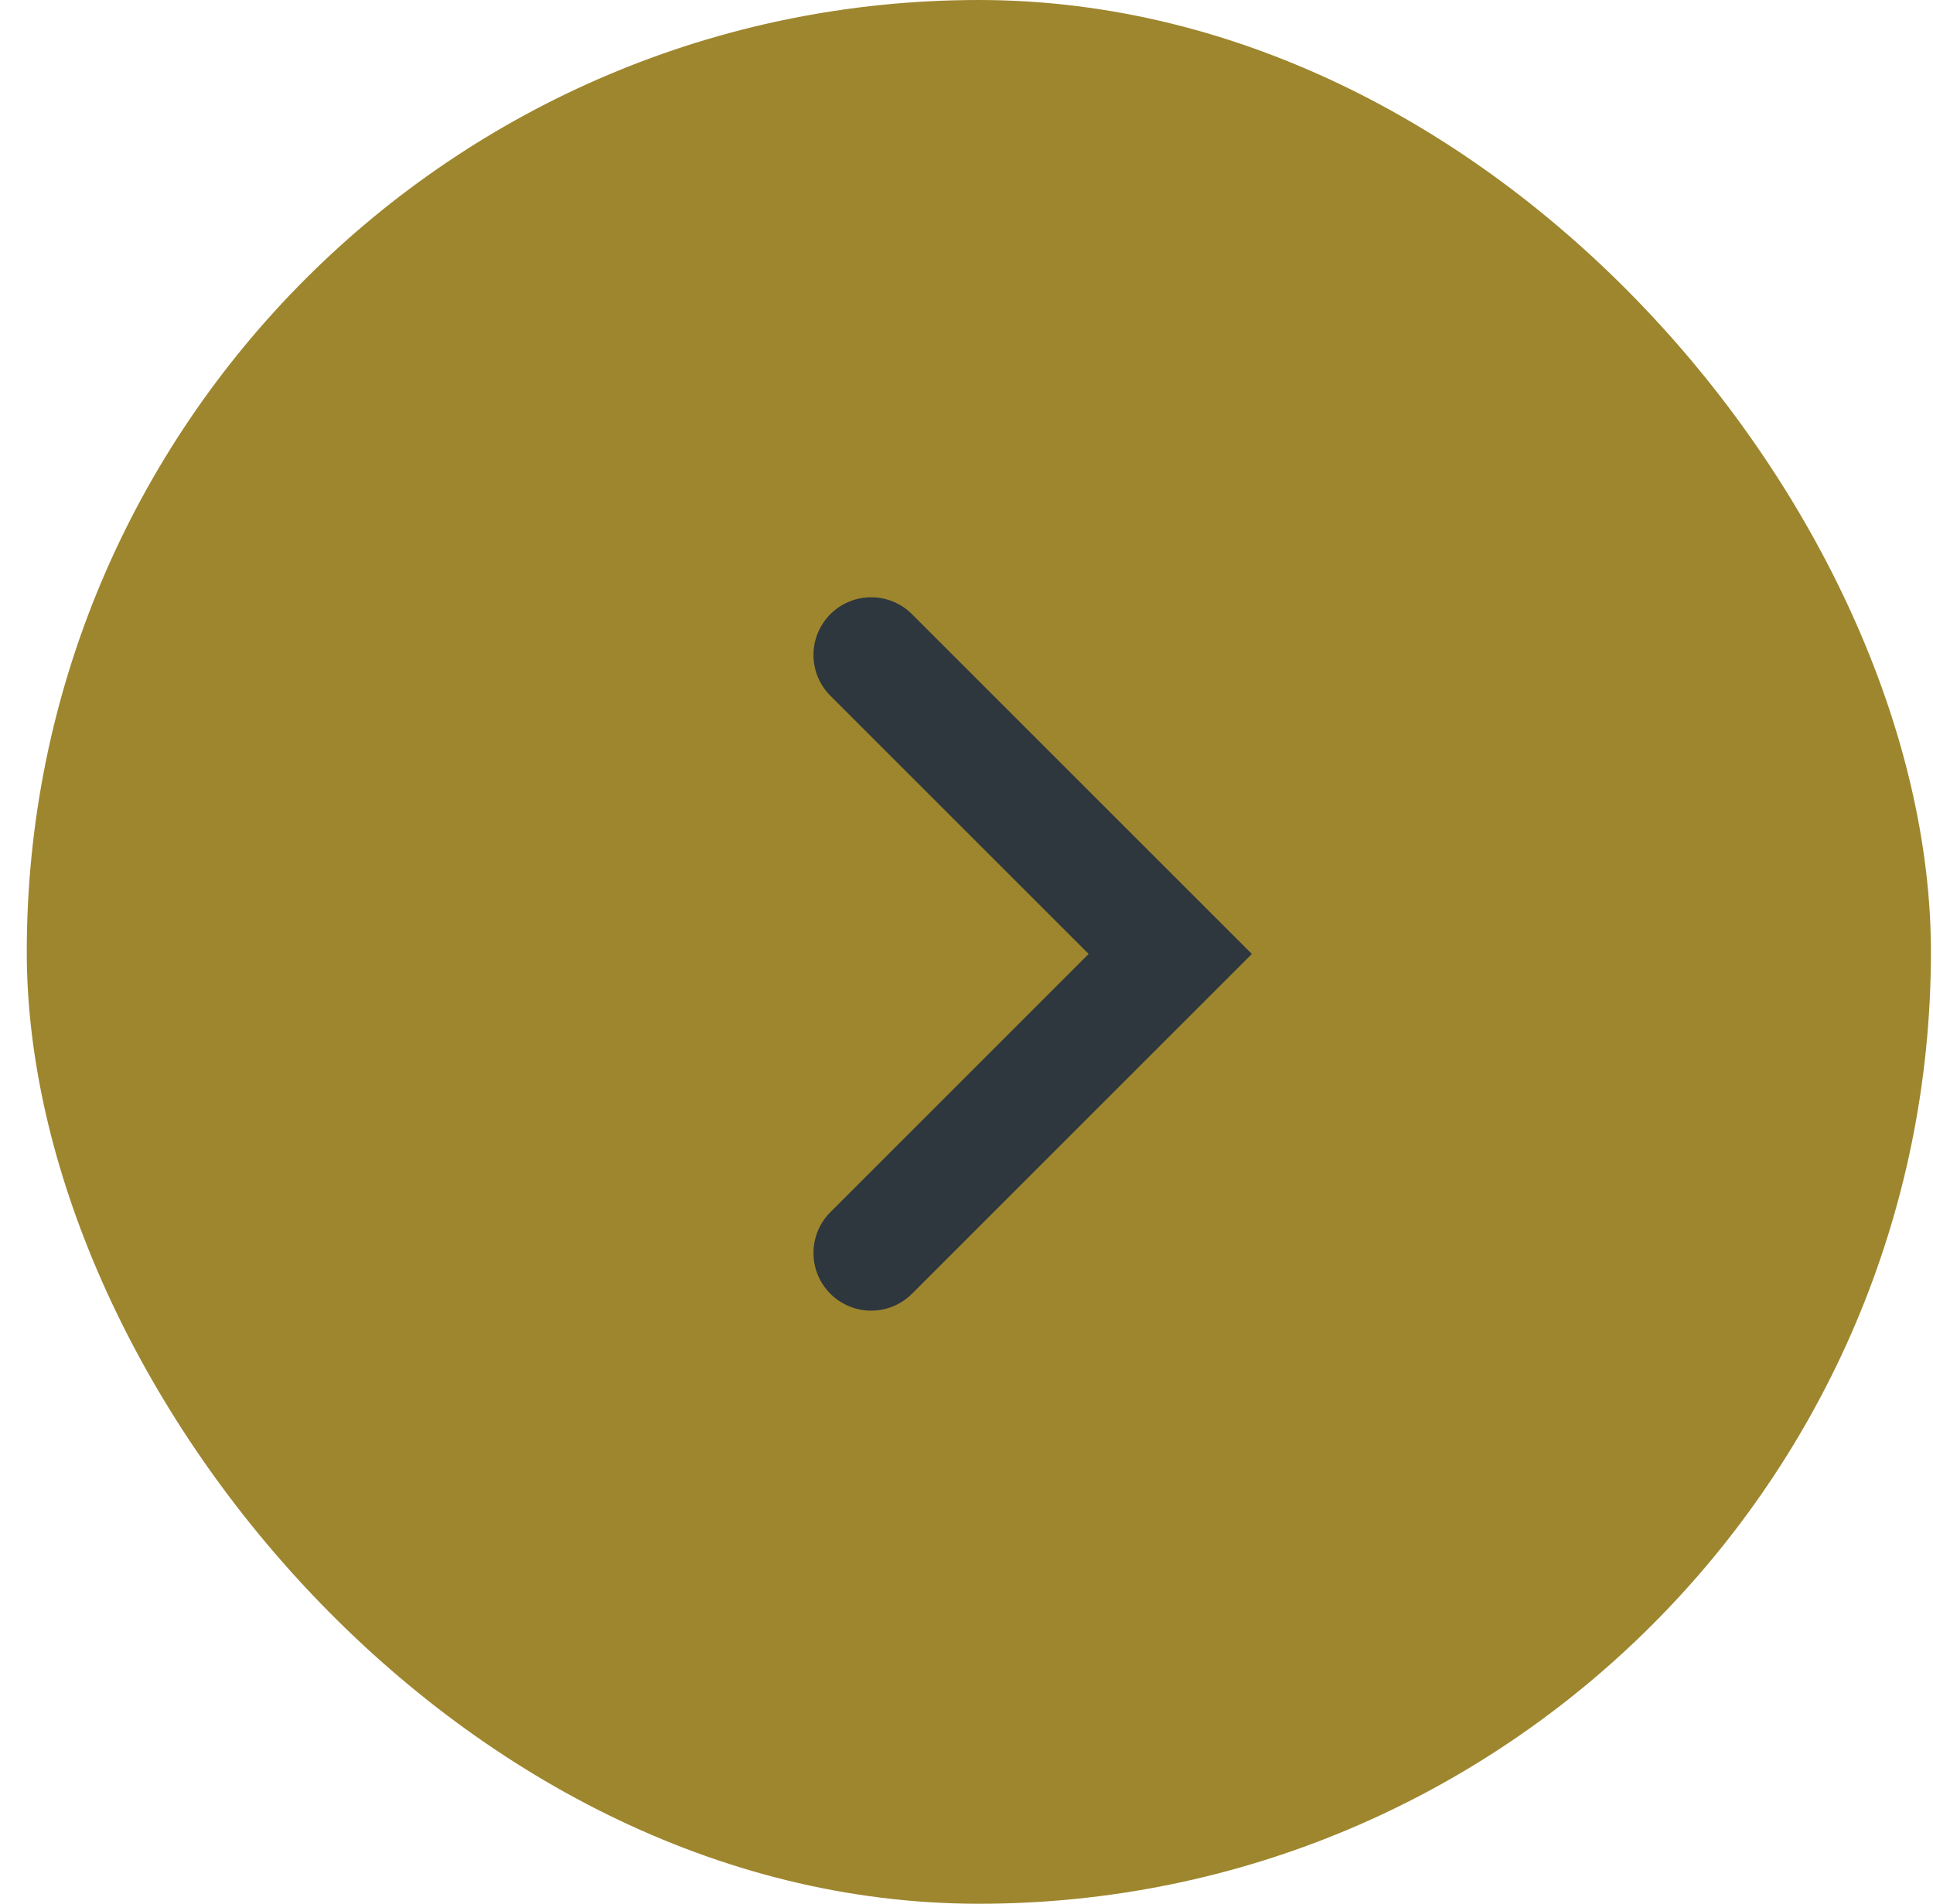 <svg width="67" height="66" viewBox="0 0 67 66" fill="none" xmlns="http://www.w3.org/2000/svg">
<rect x="0.928" width="66" height="66" rx="33" fill="#9E862E"/>
<path d="M30.196 22.706L40.562 33.072L30.196 43.438" stroke="#2E363E" stroke-width="4" stroke-linecap="round"/>
</svg>
